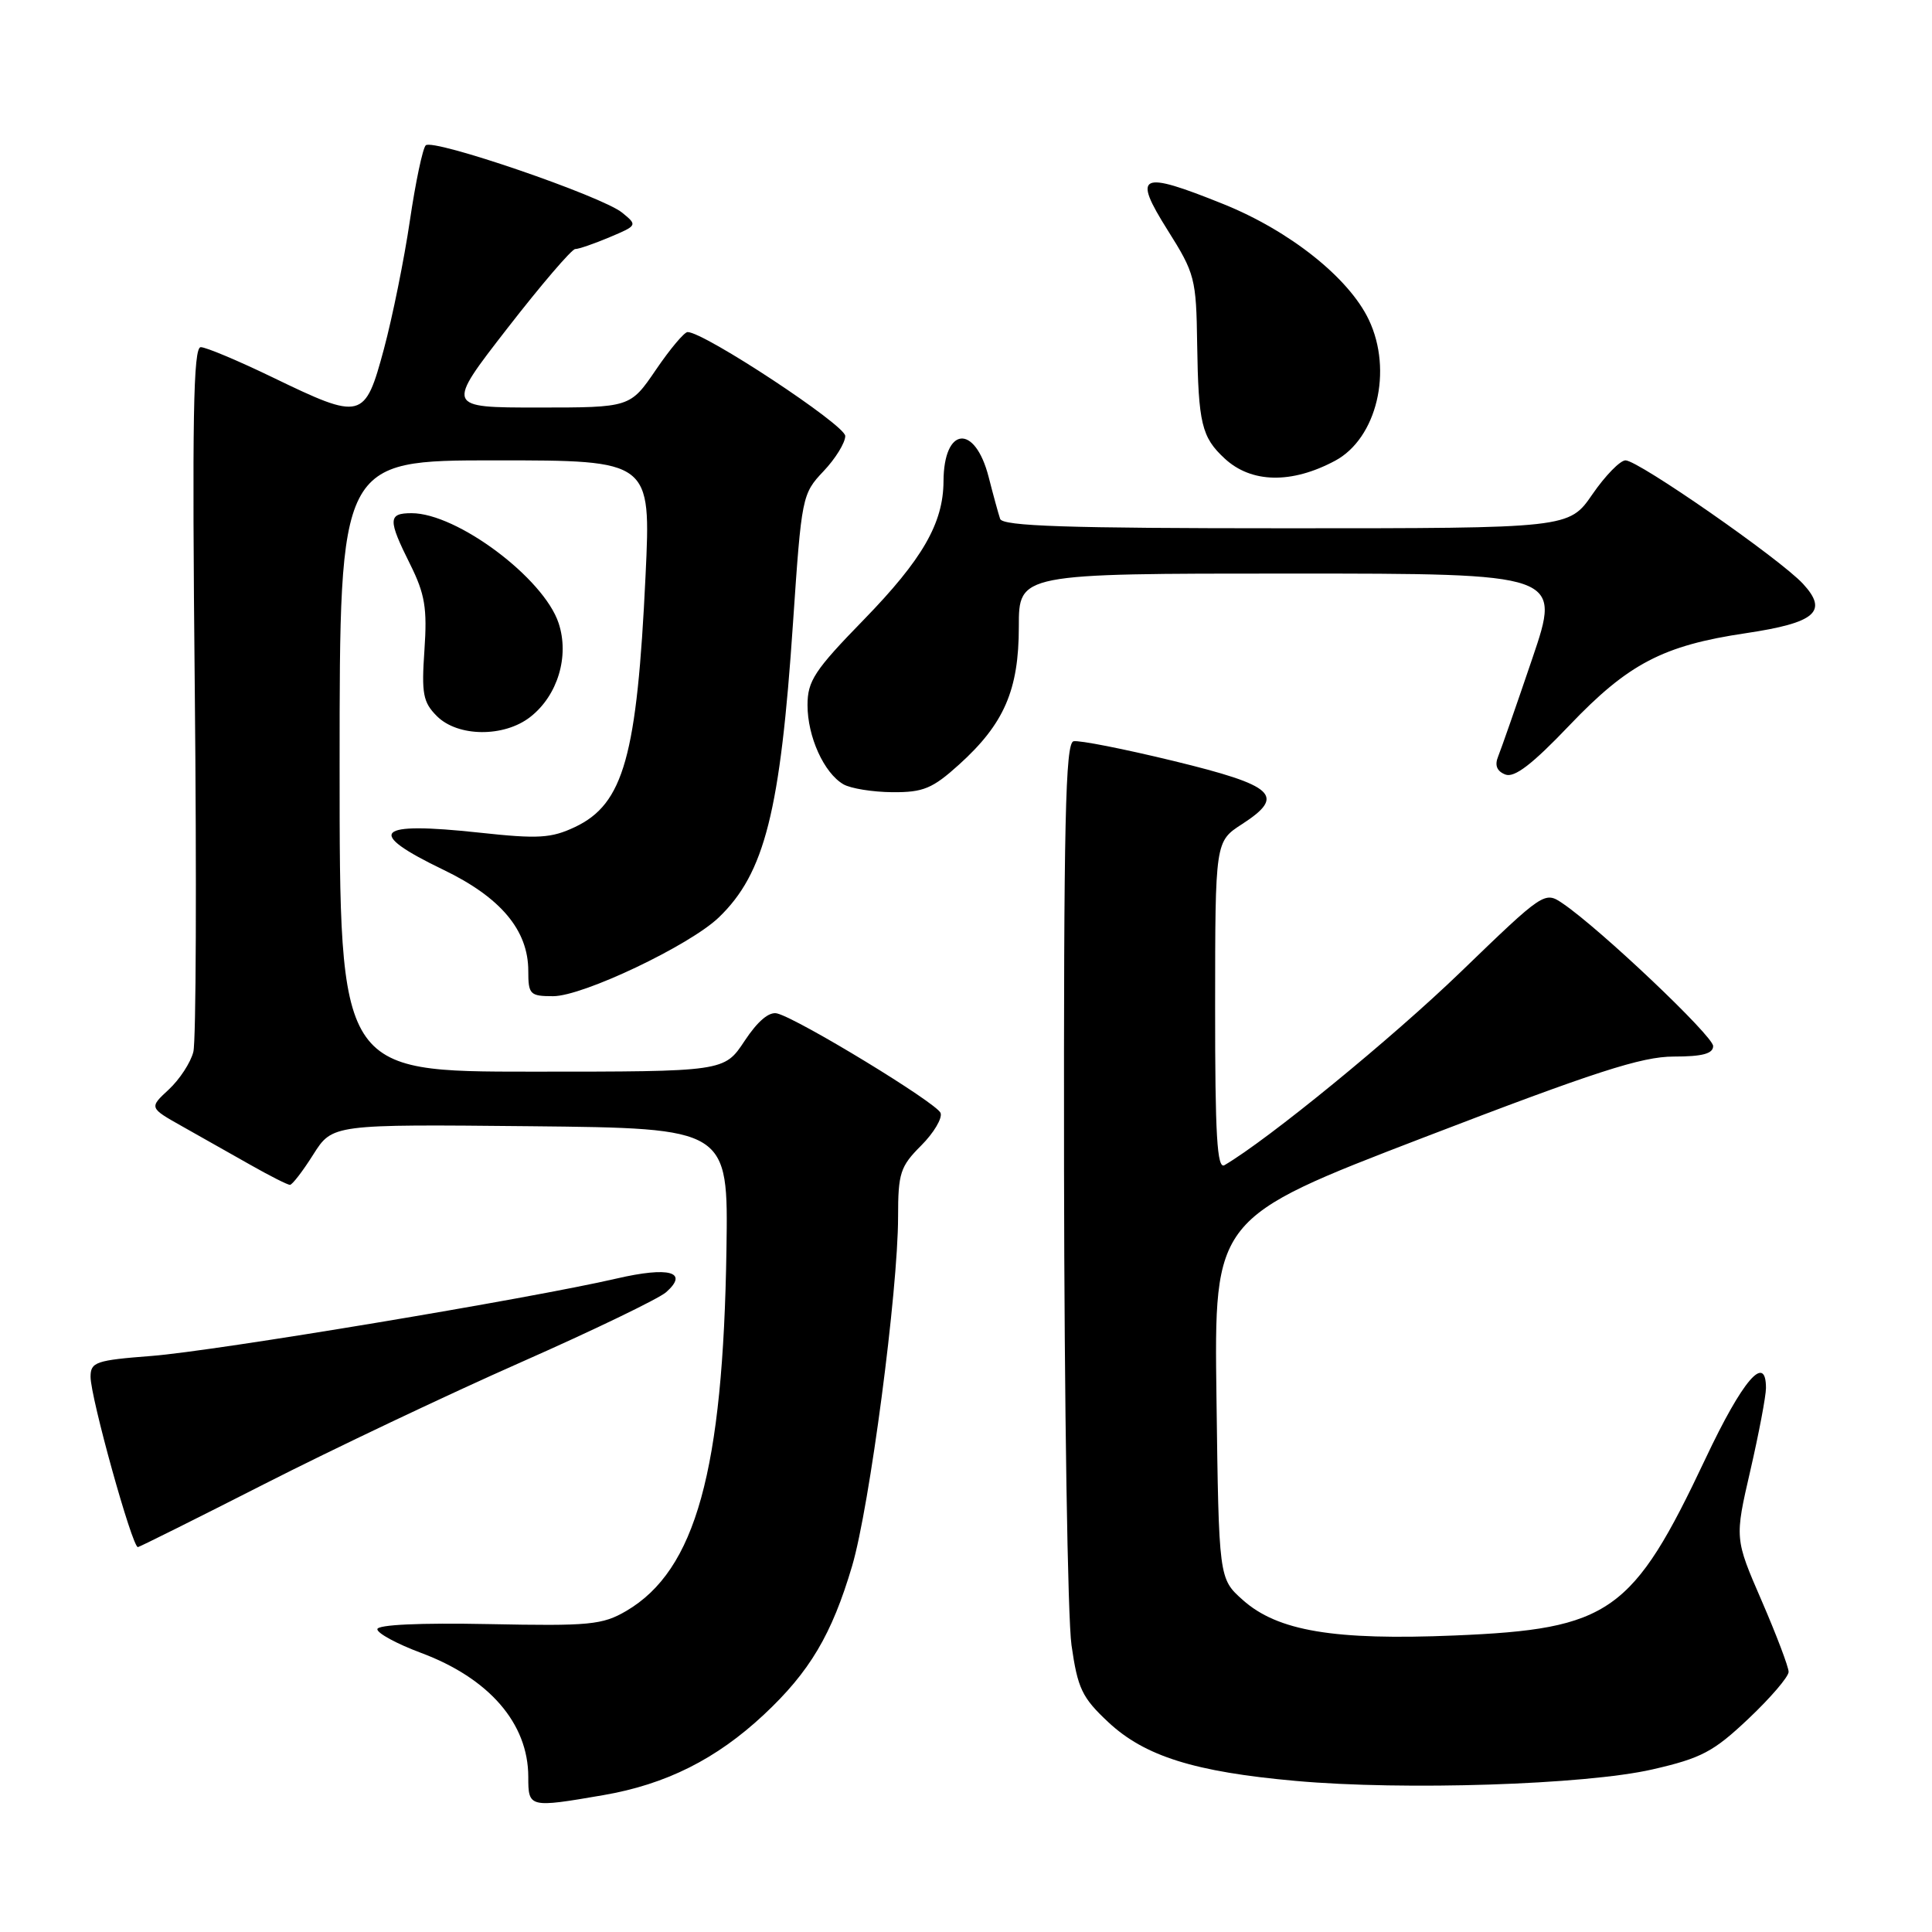 <?xml version="1.0" encoding="UTF-8" standalone="no"?>
<!DOCTYPE svg PUBLIC "-//W3C//DTD SVG 1.1//EN" "http://www.w3.org/Graphics/SVG/1.1/DTD/svg11.dtd" >
<svg xmlns="http://www.w3.org/2000/svg" xmlns:xlink="http://www.w3.org/1999/xlink" version="1.1" viewBox="0 0 256 256">
 <g >
 <path fill="currentColor"
d=" M 79.92 237.87 C 88.24 236.44 94.91 233.10 101.22 227.20 C 107.30 221.51 110.22 216.59 112.91 207.50 C 115.23 199.66 119.00 171.02 119.00 161.23 C 119.00 155.44 119.29 154.56 122.06 151.79 C 123.74 150.11 124.89 148.16 124.63 147.47 C 124.12 146.15 105.88 135.04 102.99 134.29 C 101.93 134.01 100.42 135.27 98.66 137.93 C 95.97 142.00 95.97 142.00 70.49 142.00 C 45.00 142.00 45.00 142.00 45.00 101.50 C 45.00 61.00 45.00 61.00 65.63 61.00 C 86.26 61.00 86.26 61.00 85.54 76.25 C 84.41 100.21 82.64 106.52 76.20 109.58 C 73.04 111.07 71.35 111.18 63.53 110.33 C 49.66 108.83 48.31 110.22 58.75 115.25 C 66.35 118.91 70.00 123.26 70.00 128.65 C 70.00 131.77 70.22 132.00 73.30 132.00 C 77.24 132.00 91.37 125.28 95.24 121.57 C 101.33 115.72 103.40 107.53 105.08 82.50 C 106.21 65.82 106.28 65.44 109.11 62.45 C 110.70 60.78 112.00 58.67 112.00 57.77 C 112.00 56.32 93.32 44.00 91.11 44.00 C 90.67 44.00 88.78 46.25 86.91 49.00 C 83.50 54.00 83.50 54.00 71.29 54.00 C 59.08 54.00 59.08 54.00 67.23 43.50 C 71.72 37.72 75.76 33.00 76.22 33.00 C 76.69 33.00 78.74 32.29 80.78 31.43 C 84.46 29.88 84.48 29.84 82.44 28.18 C 79.76 25.99 57.35 18.31 56.41 19.26 C 56.01 19.66 55.06 24.15 54.31 29.24 C 53.56 34.34 52.01 41.99 50.87 46.25 C 48.34 55.64 47.97 55.73 36.12 50.00 C 31.57 47.80 27.29 46.00 26.60 46.00 C 25.61 46.00 25.45 55.51 25.81 91.40 C 26.06 116.38 25.98 137.96 25.62 139.37 C 25.27 140.79 23.80 143.03 22.37 144.36 C 19.76 146.78 19.76 146.78 24.13 149.24 C 26.53 150.60 30.61 152.90 33.18 154.35 C 35.75 155.81 38.11 157.00 38.42 157.00 C 38.72 157.00 40.12 155.19 41.51 152.98 C 44.05 148.97 44.05 148.97 70.27 149.23 C 96.50 149.50 96.50 149.50 96.26 165.50 C 95.82 194.90 92.18 208.05 83.00 213.45 C 79.82 215.31 78.14 215.47 64.75 215.20 C 55.64 215.02 50.00 215.28 50.00 215.88 C 50.00 216.42 52.59 217.82 55.75 219.00 C 64.81 222.37 70.00 228.36 70.00 235.45 C 70.00 239.53 70.10 239.56 79.92 237.87 Z  M 218.94 234.46 C 225.45 232.97 227.05 232.12 231.69 227.73 C 234.61 224.97 237.00 222.18 237.00 221.53 C 237.00 220.88 235.39 216.64 233.43 212.11 C 229.85 203.86 229.85 203.86 231.93 194.85 C 233.07 189.90 234.00 184.98 234.00 183.92 C 234.00 179.25 230.91 182.85 226.00 193.25 C 216.33 213.74 213.32 215.86 192.76 216.71 C 176.77 217.38 169.28 216.12 164.67 212.00 C 161.50 209.17 161.50 209.17 161.19 185.28 C 160.87 161.40 160.87 161.40 188.71 150.70 C 211.30 142.02 217.53 140.00 221.77 140.00 C 225.57 140.00 227.00 139.62 227.00 138.61 C 227.00 137.27 212.06 123.11 207.08 119.72 C 204.67 118.08 204.58 118.14 193.56 128.78 C 184.48 137.55 168.05 150.99 162.25 154.39 C 161.27 154.96 161.00 150.48 161.01 133.31 C 161.02 111.50 161.02 111.50 164.58 109.20 C 170.40 105.43 168.97 104.11 155.54 100.84 C 148.96 99.24 142.98 98.06 142.25 98.22 C 141.17 98.45 140.94 108.82 140.99 155.00 C 141.03 186.07 141.47 214.43 141.98 218.00 C 142.80 223.73 143.37 224.94 146.85 228.19 C 151.68 232.71 158.28 234.78 171.68 235.98 C 186.00 237.27 210.07 236.49 218.94 234.46 Z  M 35.05 196.63 C 44.10 192.02 59.38 184.77 69.00 180.52 C 78.62 176.27 87.30 172.08 88.27 171.22 C 91.31 168.53 88.67 167.80 81.71 169.41 C 70.24 172.07 28.49 179.02 20.08 179.67 C 12.68 180.24 12.00 180.48 12.00 182.44 C 12.00 185.17 17.51 205.00 18.27 205.00 C 18.45 205.00 26.01 201.23 35.05 196.63 Z  M 127.07 101.32 C 133.06 95.91 135.00 91.43 135.00 83.04 C 135.00 76.00 135.00 76.00 170.93 76.00 C 206.86 76.00 206.86 76.00 203.04 87.25 C 200.94 93.44 198.90 99.28 198.51 100.24 C 198.03 101.41 198.34 102.19 199.47 102.63 C 200.67 103.09 203.03 101.28 207.94 96.13 C 215.75 87.94 220.36 85.53 231.34 83.90 C 240.58 82.52 242.30 81.03 238.90 77.35 C 235.82 74.03 217.08 61.00 215.39 61.00 C 214.68 61.00 212.70 63.03 211.00 65.50 C 207.90 70.00 207.90 70.00 170.42 70.00 C 141.32 70.00 132.84 69.72 132.52 68.75 C 132.29 68.06 131.60 65.56 131.00 63.20 C 129.18 56.12 125.05 56.52 125.02 63.78 C 124.99 69.33 122.23 74.12 114.46 82.11 C 107.93 88.81 107.00 90.23 107.00 93.43 C 107.00 97.62 109.18 102.42 111.75 103.92 C 112.71 104.48 115.64 104.95 118.25 104.97 C 122.33 105.00 123.56 104.49 127.07 101.32 Z  M 70.29 94.98 C 73.90 92.15 75.47 86.94 74.02 82.57 C 72.05 76.60 60.55 68.00 54.54 68.00 C 51.41 68.00 51.38 68.83 54.35 74.78 C 56.31 78.72 56.62 80.59 56.24 86.14 C 55.84 91.92 56.05 93.05 57.89 94.89 C 60.67 97.67 66.82 97.72 70.29 94.98 Z  M 176.91 61.05 C 182.43 58.09 184.58 49.12 181.38 42.38 C 178.74 36.82 170.91 30.59 162.10 27.04 C 151.00 22.57 150.02 23.03 154.72 30.50 C 158.33 36.23 158.51 36.90 158.63 45.59 C 158.79 56.11 159.22 57.93 162.27 60.75 C 165.80 64.03 171.14 64.14 176.91 61.05 Z "/>
</g>
</svg>